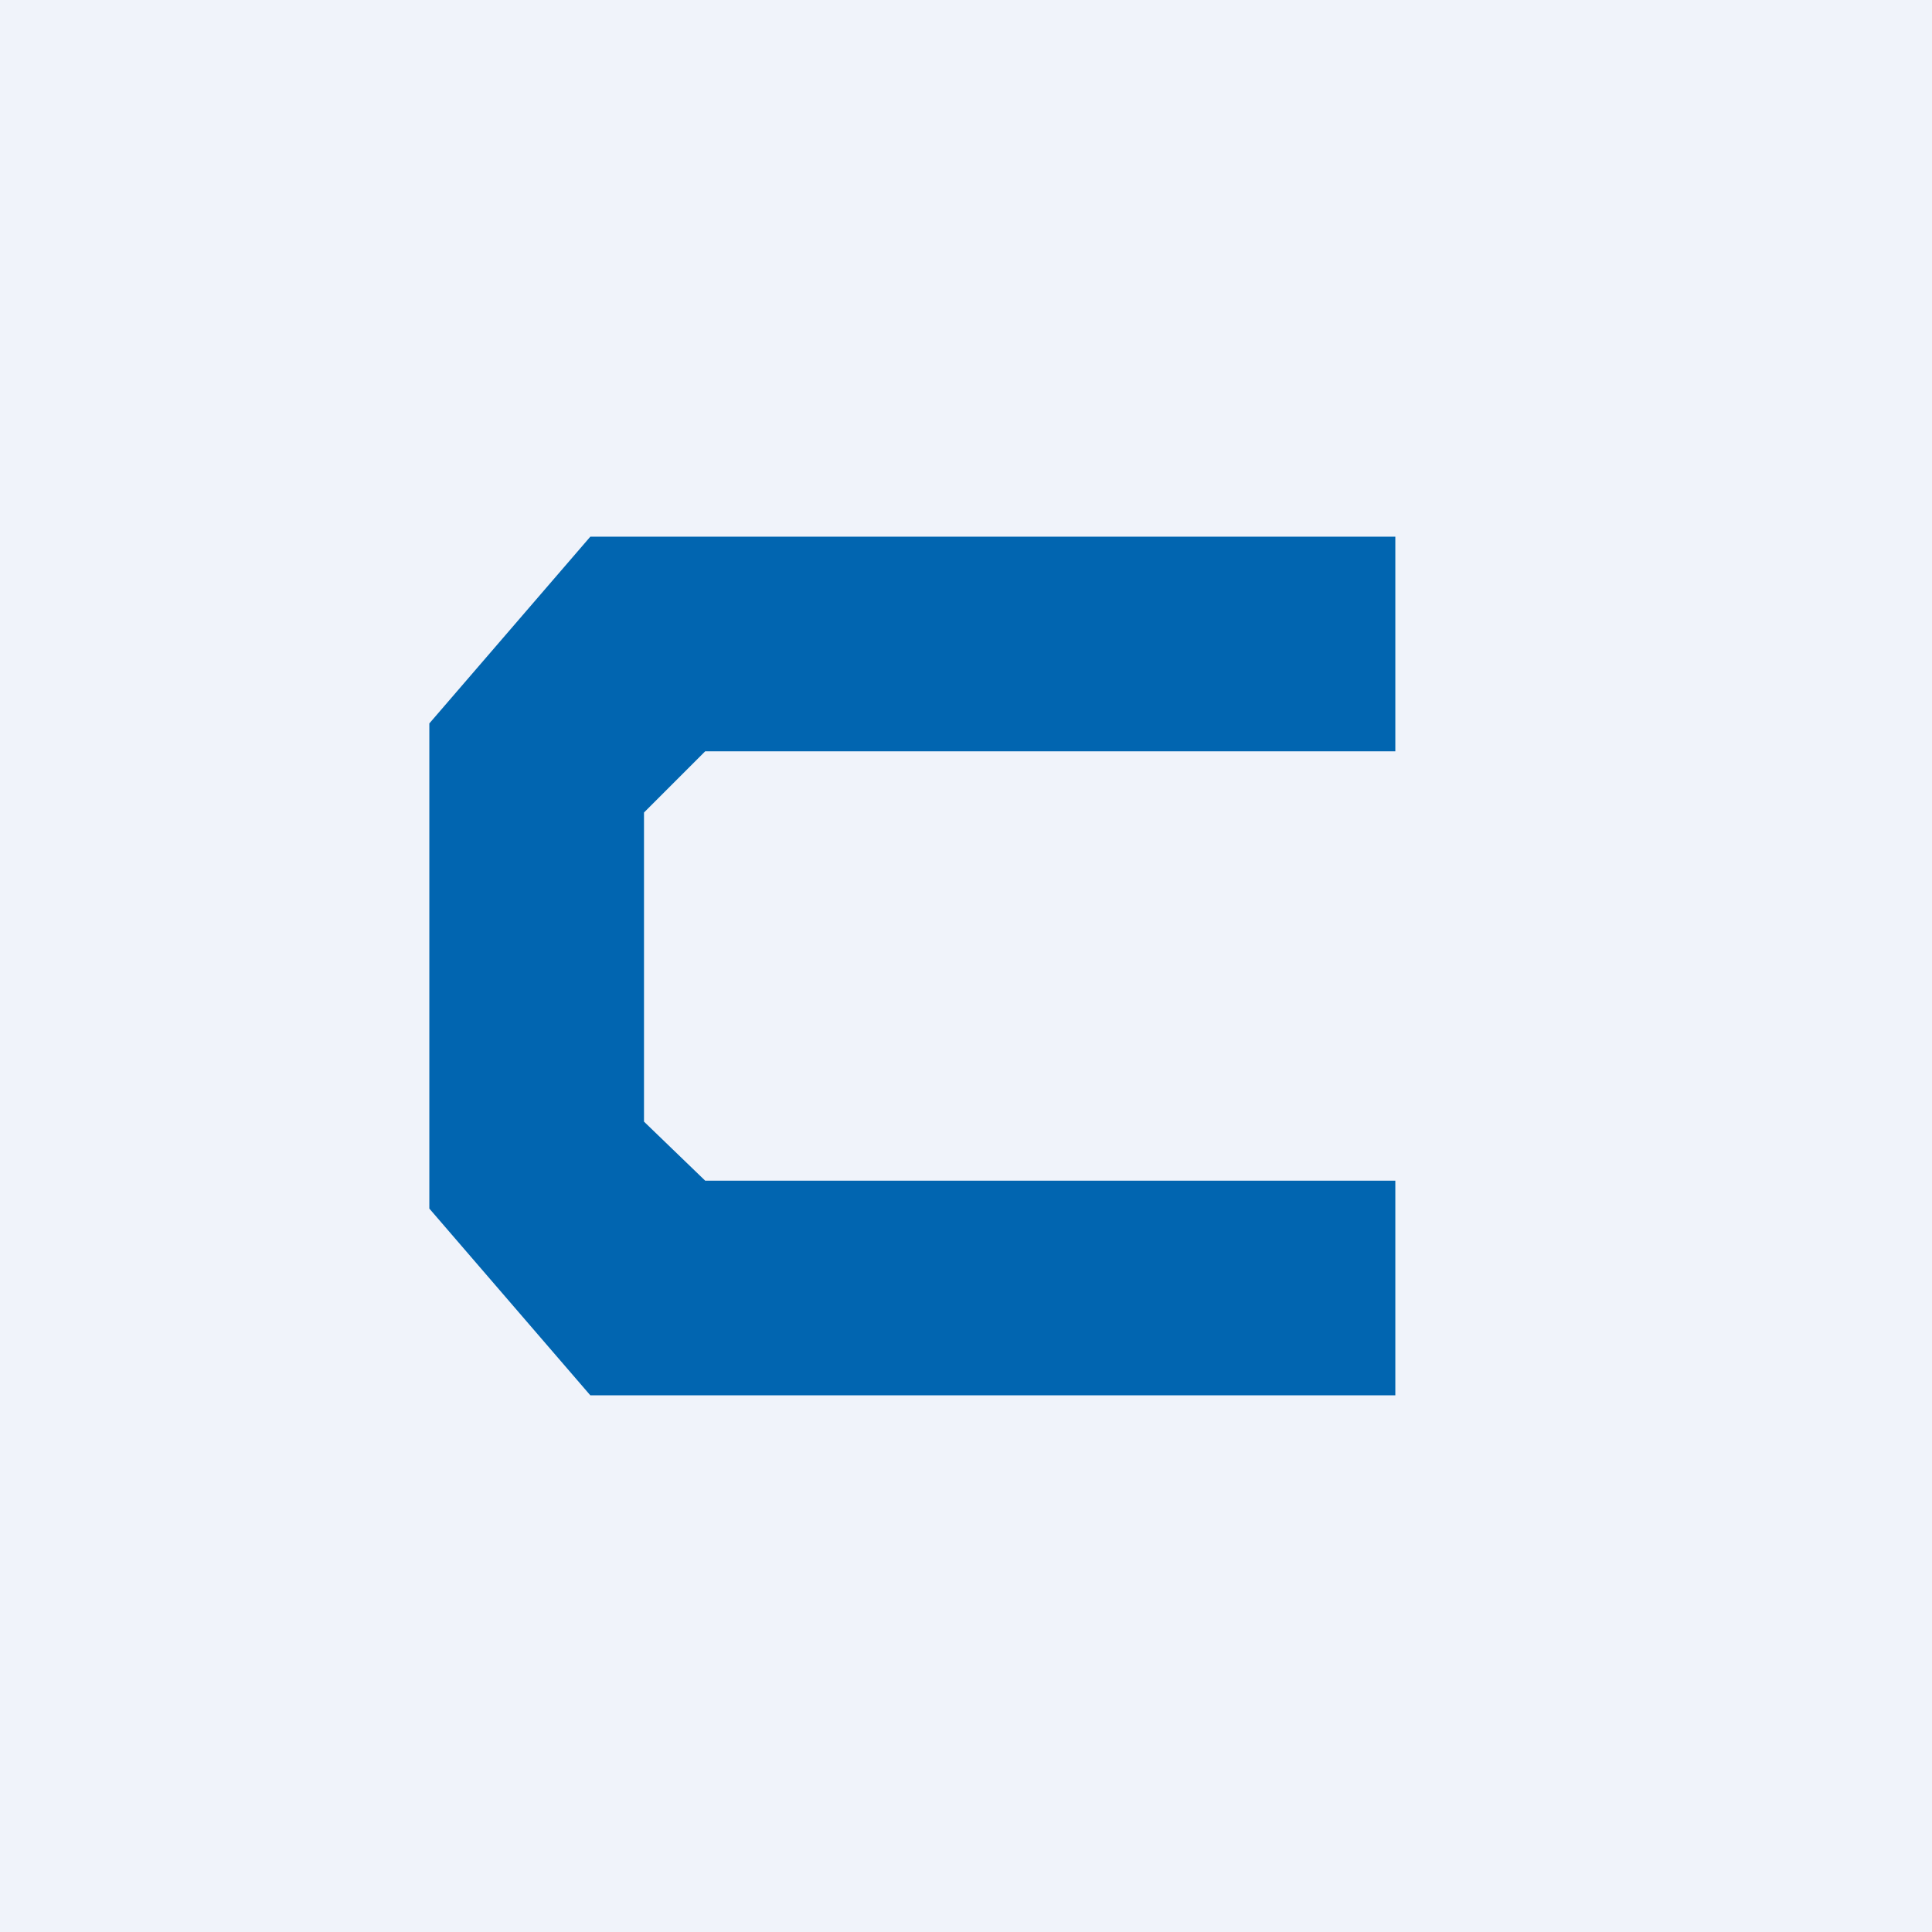 <!-- by TradingView --><svg width="18" height="18" viewBox="0 0 18 18" xmlns="http://www.w3.org/2000/svg"><path fill="#F0F3FA" d="M0 0h18v18H0z"/><path d="M13 13v-2H6.57L6 10.45V7.57L6.57 7H13V5H5.5L4 6.74v4.52L5.5 13H13Z" fill="#0165B0"/></svg>